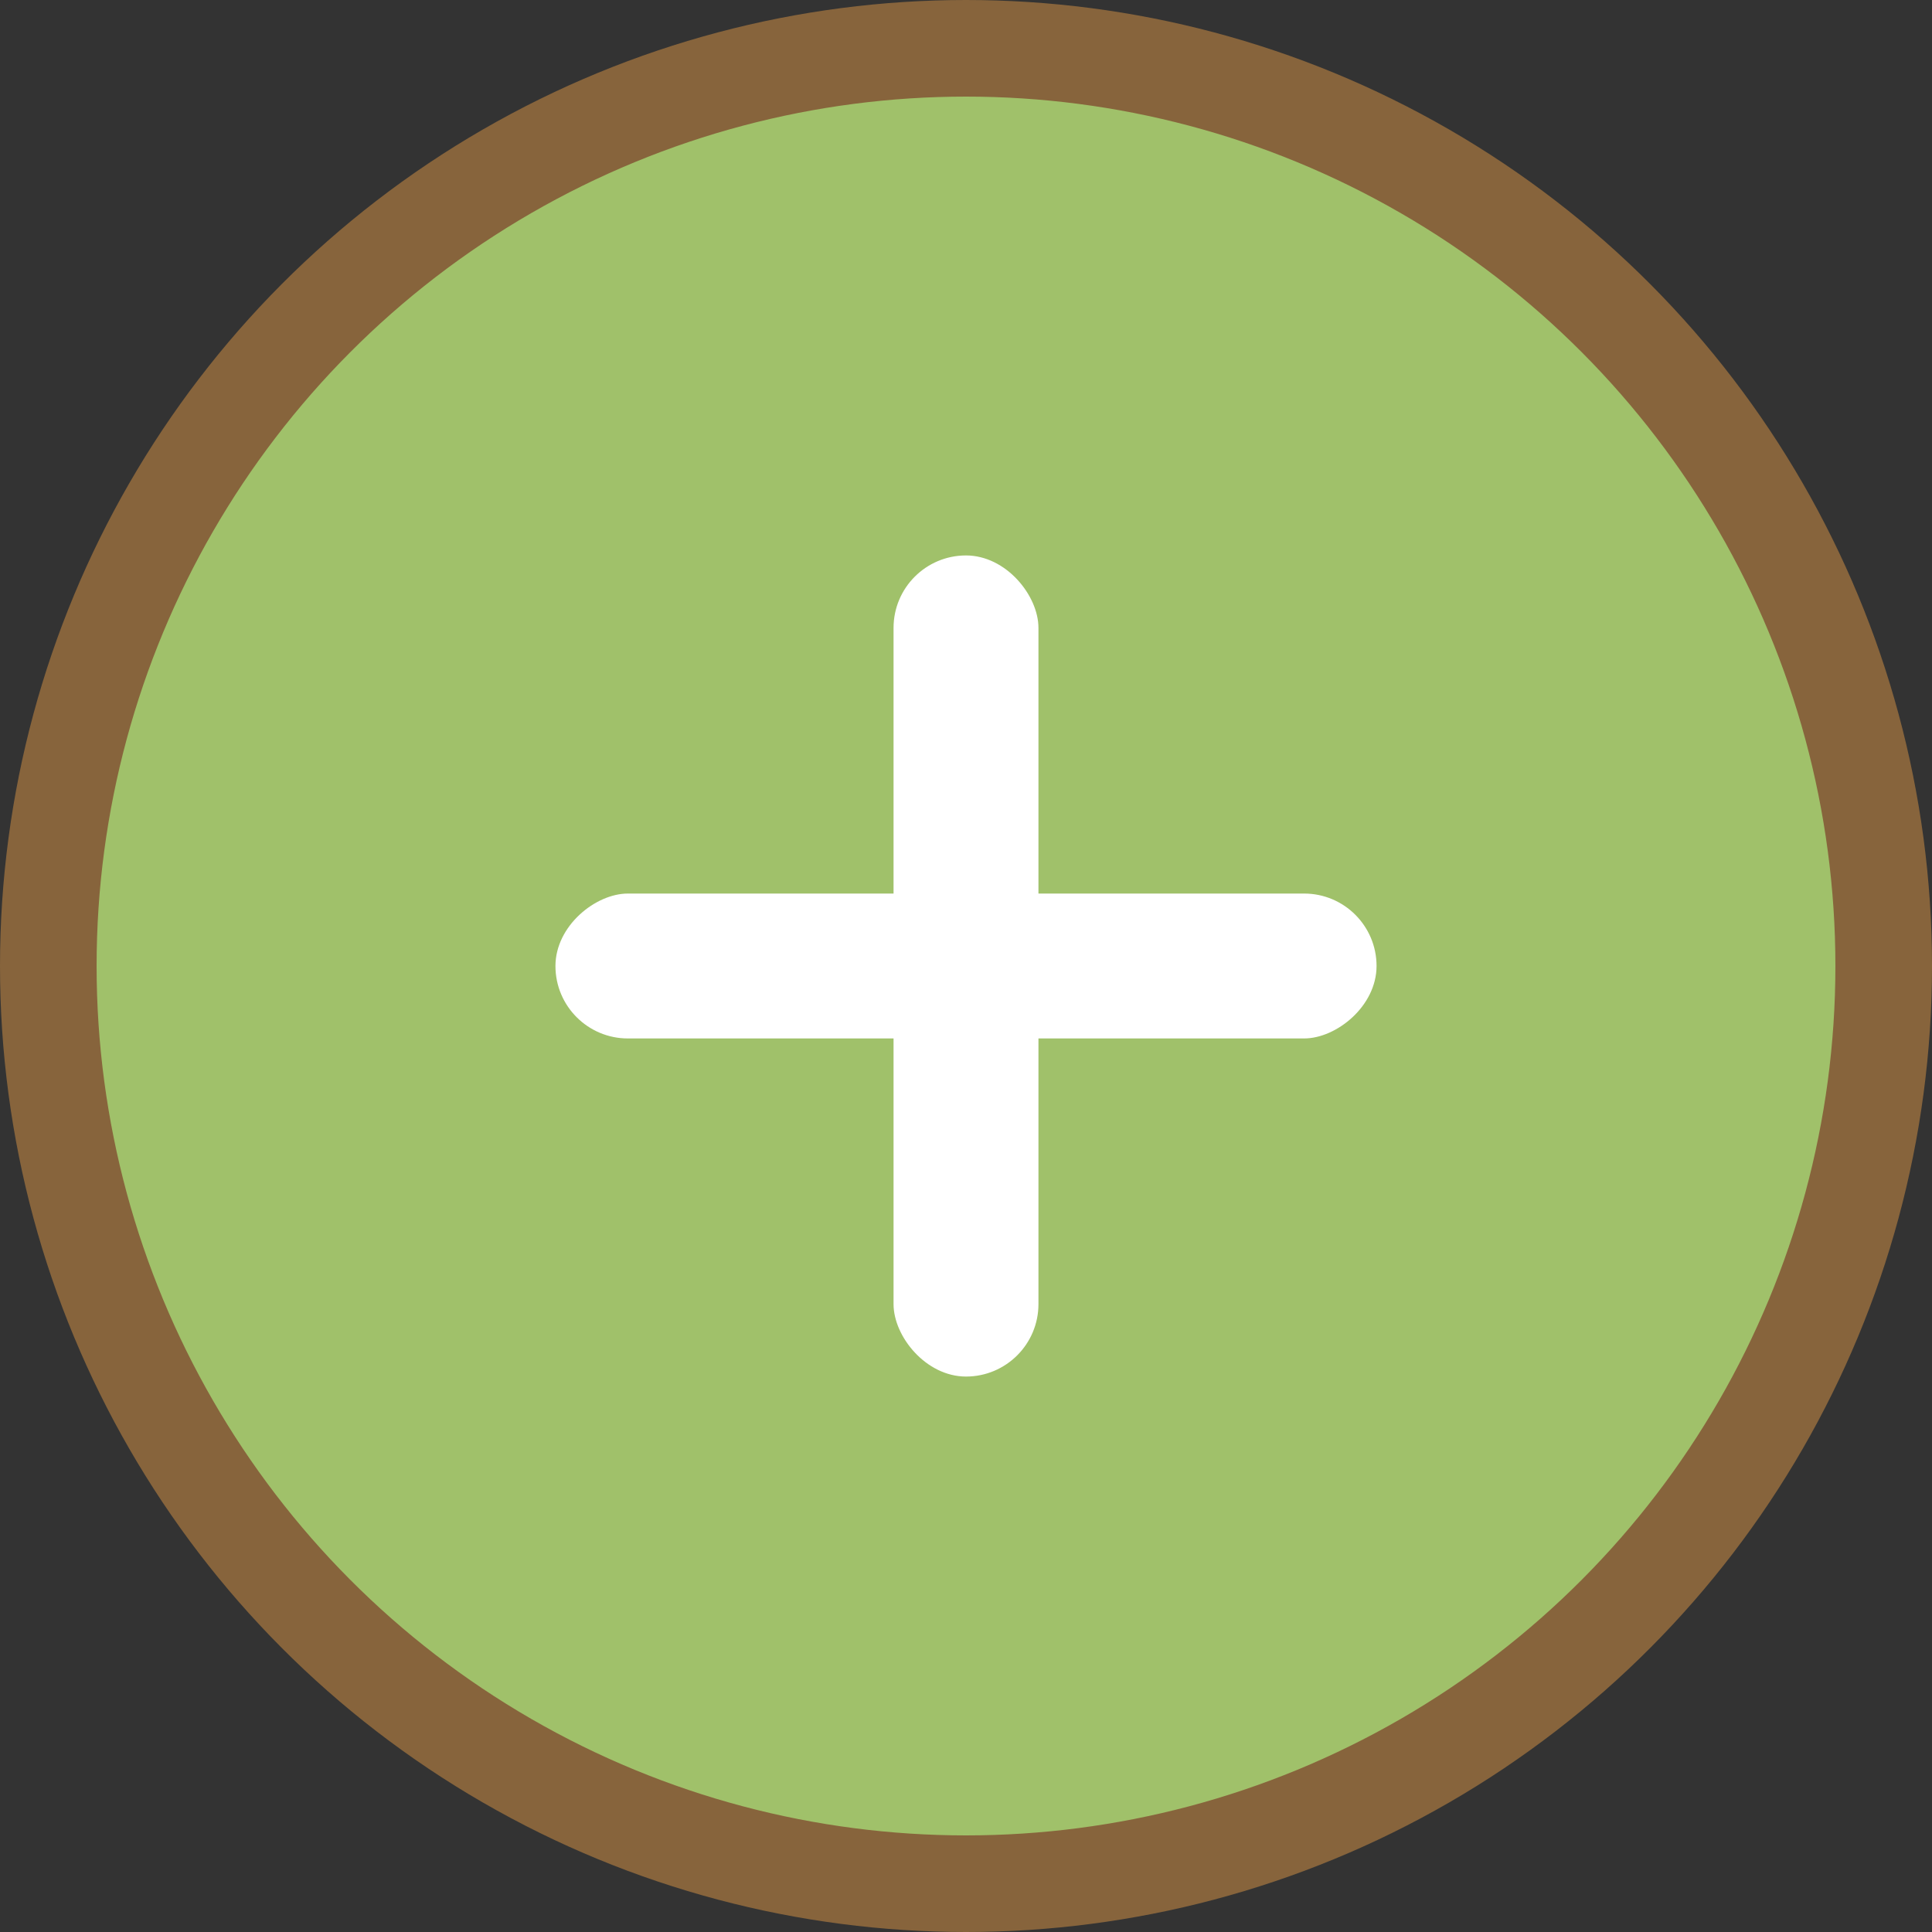 <svg width="80" height="80" viewBox="0 0 80 80" fill="none" xmlns="http://www.w3.org/2000/svg">
<rect x="0" y="0" width="80" height="80" fill="#333333" stroke="none"/>
<circle cx="40" cy="40" r="38" fill="#A0C16A" stroke="#87643C" stroke-width="4"/>
<rect x="37" y="23" width="6" height="34" rx="3" fill="white"/>
<rect x="23" y="43" width="6" height="34" rx="3" transform="rotate(-90 23 43)" fill="white"/>
</svg>
